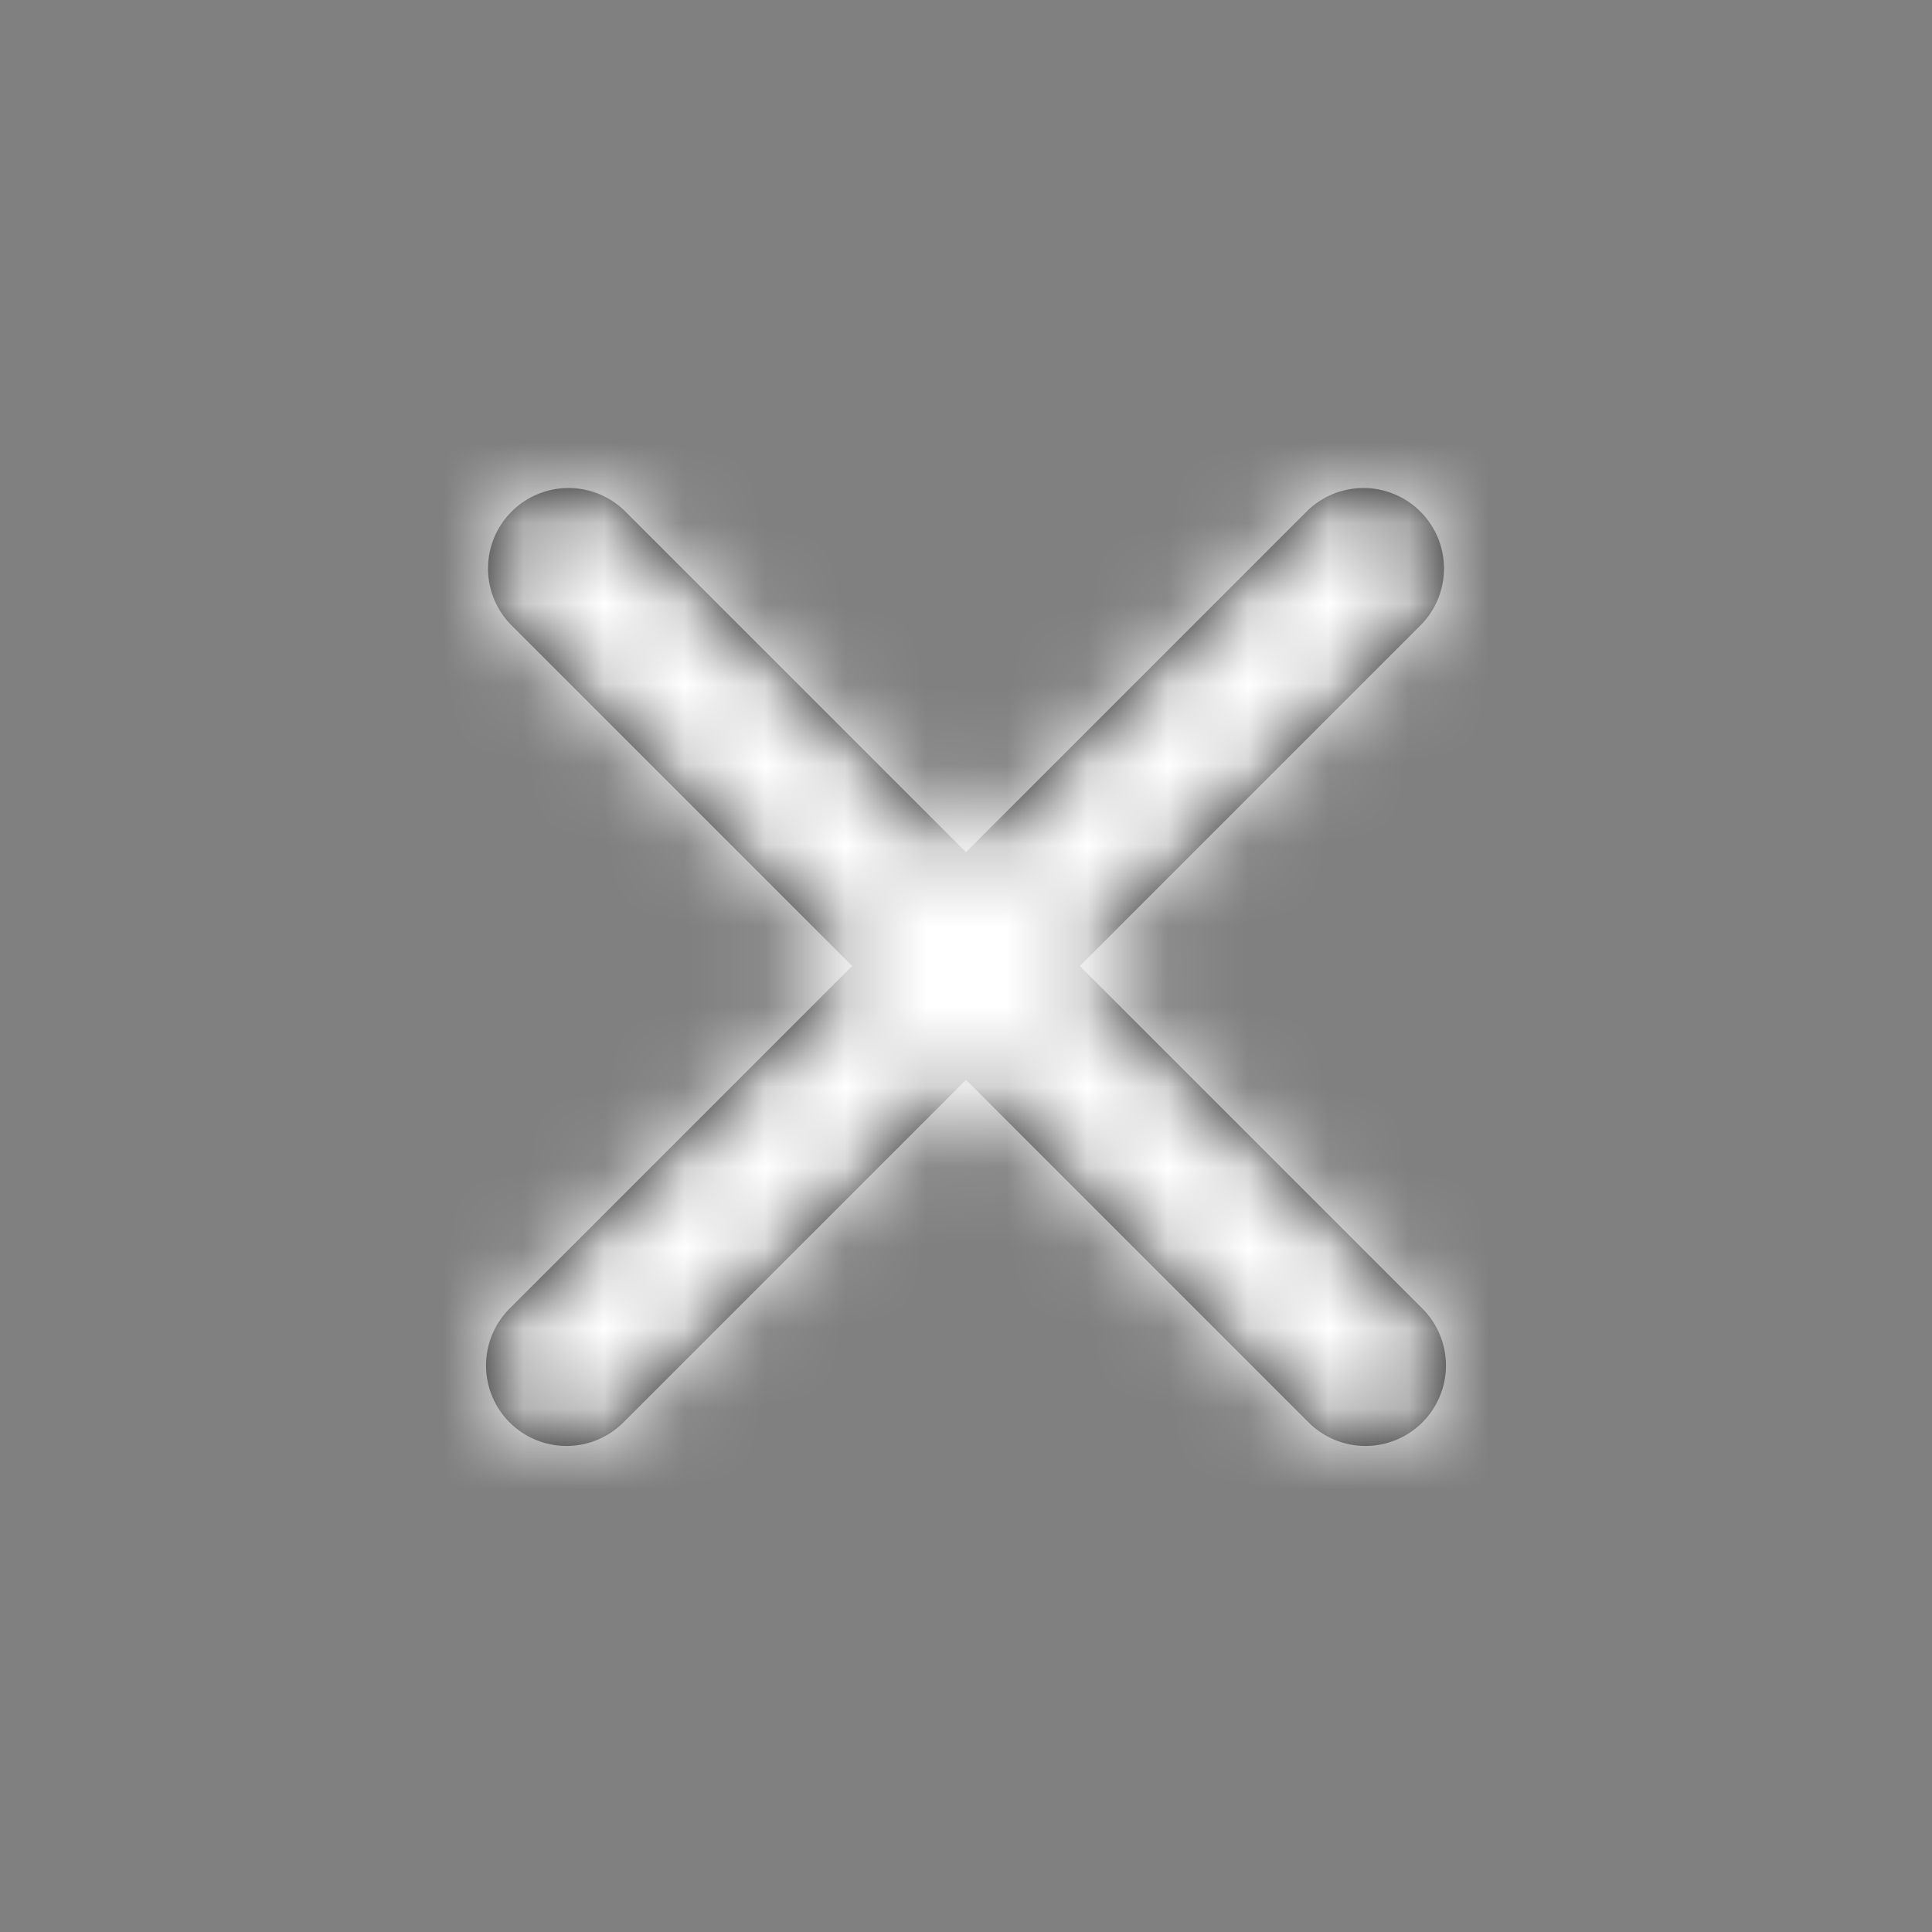 <svg xmlns="http://www.w3.org/2000/svg" xmlns:xlink="http://www.w3.org/1999/xlink" width="35" height="35" viewBox="0 0 24 24">
    <rect x="0" y="0" width="24" height="24" fill="#808080" stroke="none"/>
    <defs>
        <path id="a" d="M13.414 12l4.243-4.243a1 1 0 0 0-1.414-1.414L12 10.586 7.757 6.343a1 1 0 0 0-1.414 1.414L10.586 12l-4.243 4.243a1 1 0 1 0 1.414 1.414L12 13.414l4.243 4.243a1 1 0 1 0 1.414-1.414L13.414 12z"/>
    </defs>
    <g fill="none" fill-rule="evenodd">
        <mask id="b" fill="#fff">
            <use xlink:href="#a"/>
        </mask>
        <use fill="#000" fill-rule="nonzero" xlink:href="#a"/>
        <g fill="#fff" mask="url(#b)">
            <path d="M0 0h24v24H0z"/>
        </g>
    </g>
</svg>
